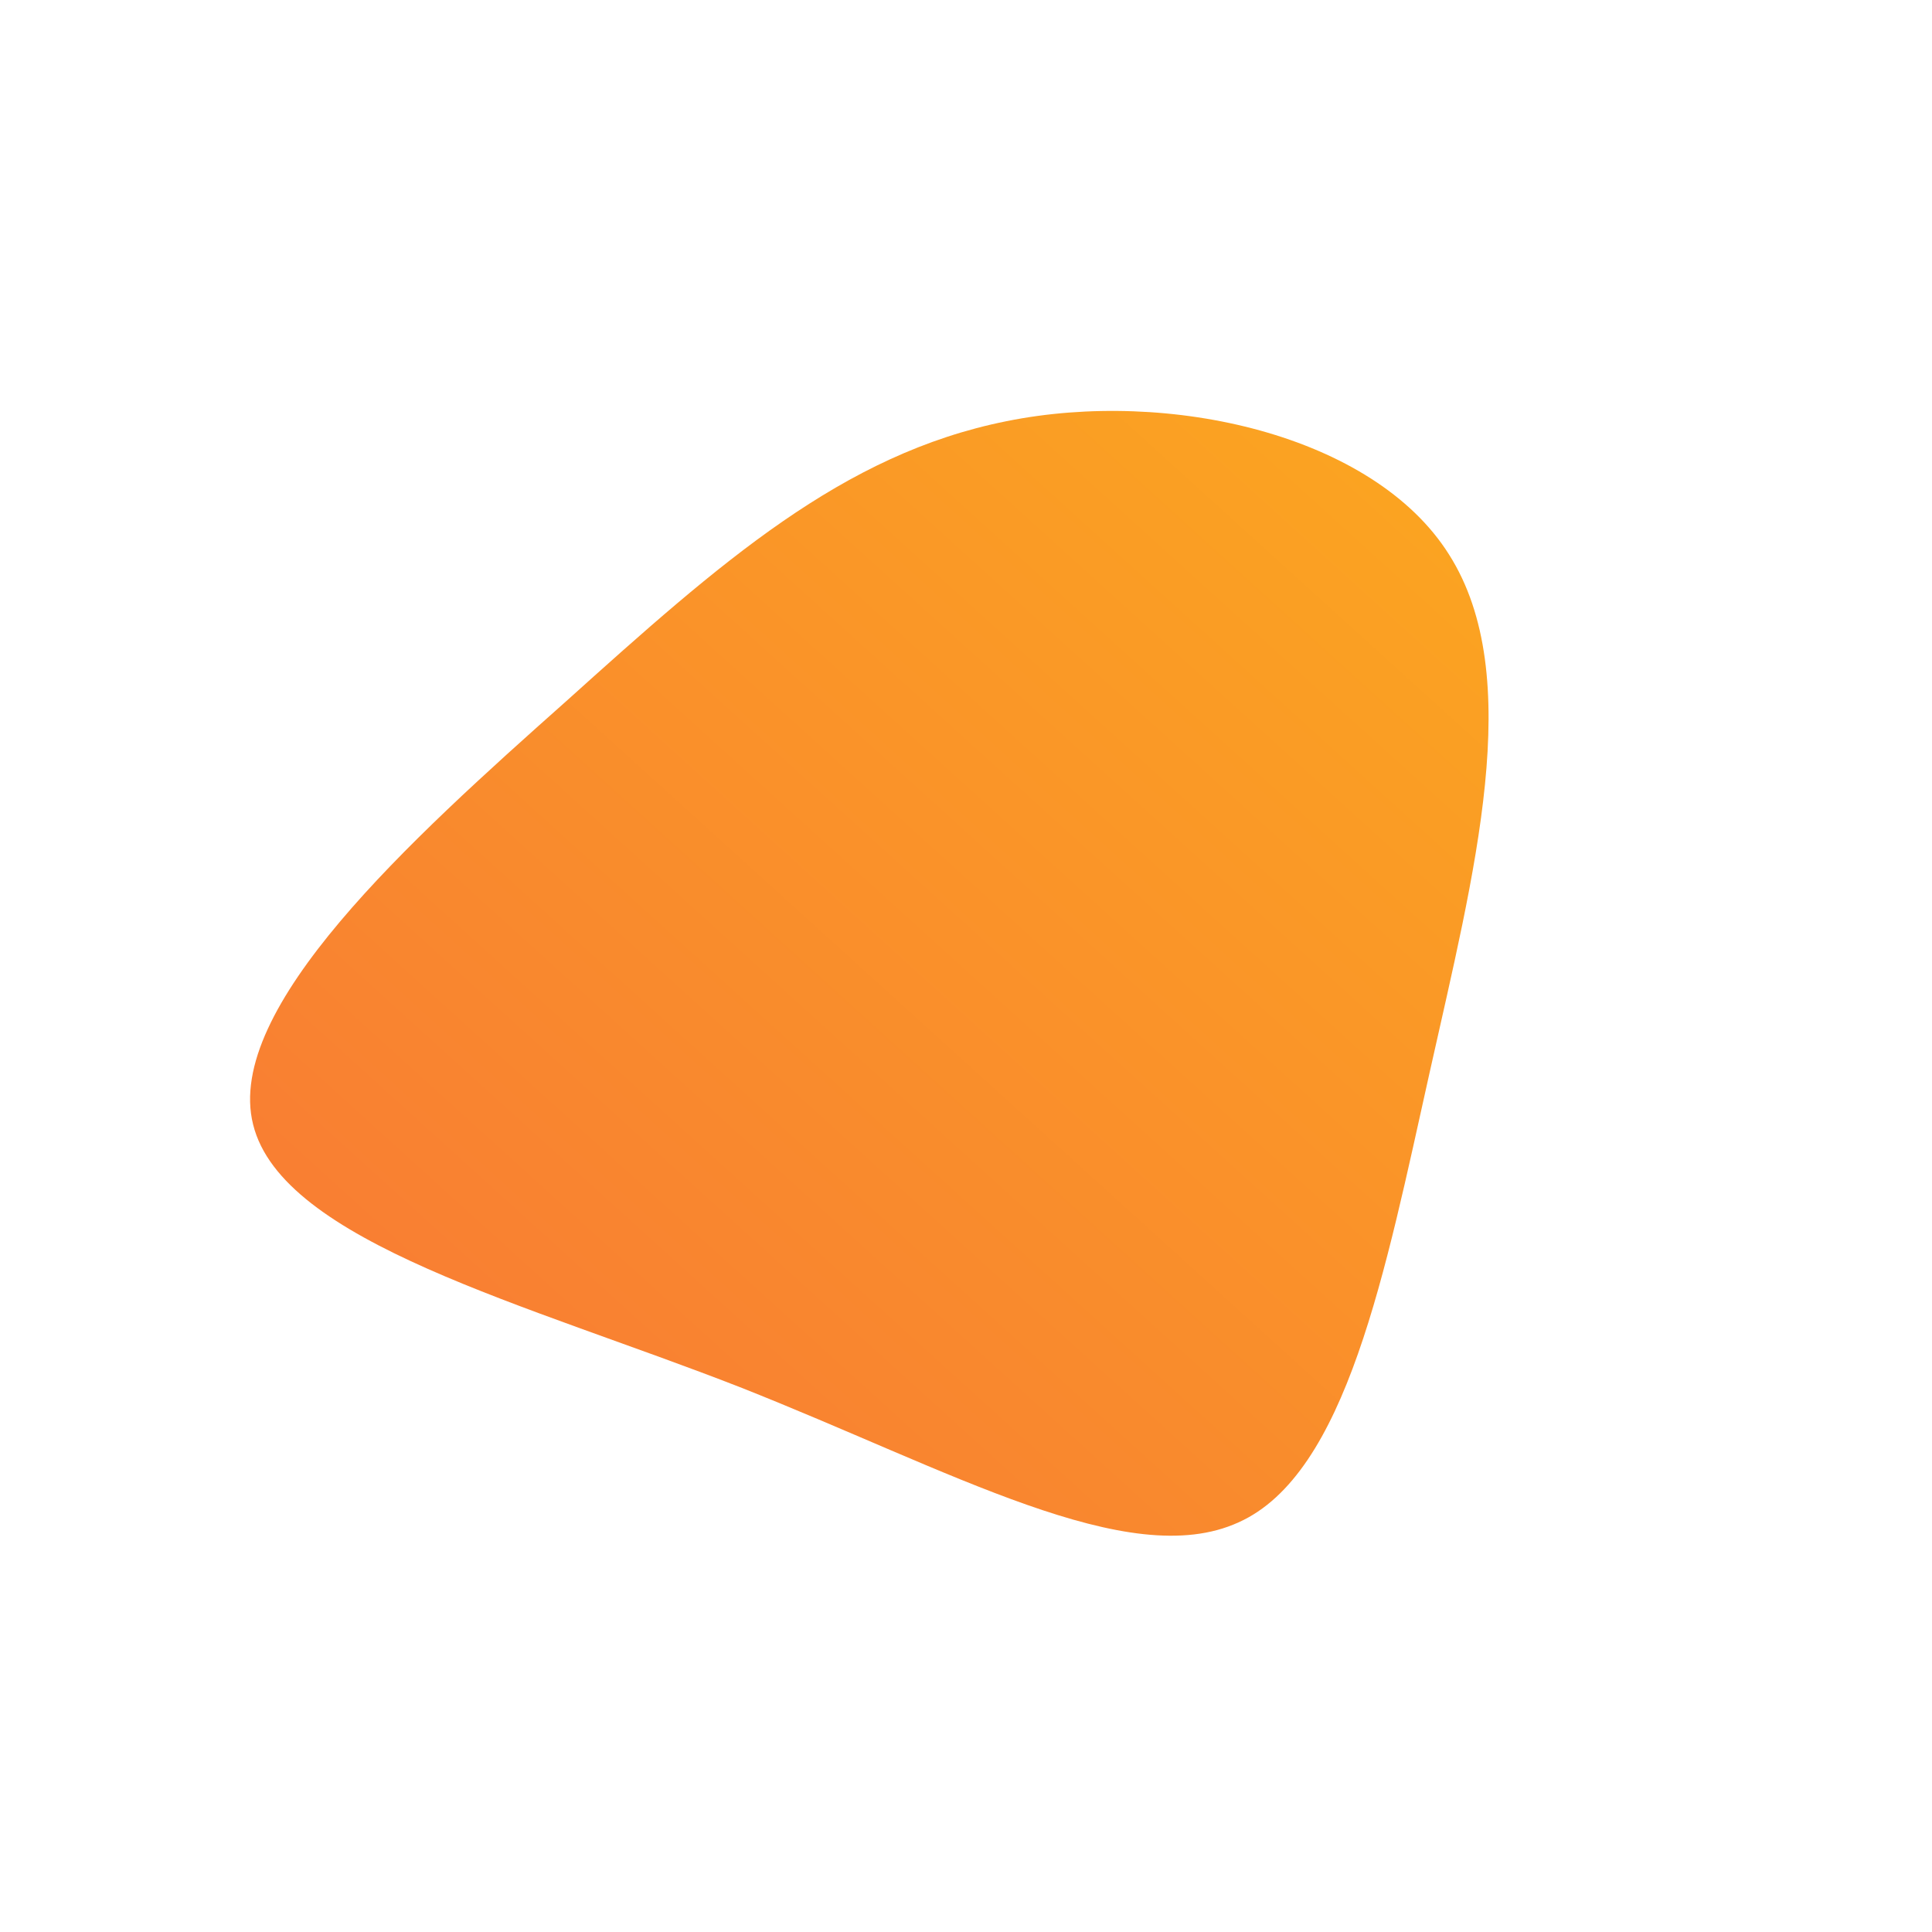 <!--?xml version="1.0" standalone="no"?-->
              <svg id="sw-js-blob-svg" viewBox="0 0 100 100" xmlns="http://www.w3.org/2000/svg" version="1.1">
                    <defs> 
                        <linearGradient id="sw-gradient" x1="0" x2="1" y1="1" y2="0">
                            <stop id="stop1" stop-color="rgba(248, 117, 55, 1)" offset="0%"></stop>
                            <stop id="stop2" stop-color="rgba(251, 168, 31, 1)" offset="100%"></stop>
                        </linearGradient>
                    </defs>
                <path fill="url(#sw-gradient)" d="M25,-21.3C29,-15,26.3,-4.8,24,5.5C21.7,15.8,19.7,26.3,14.1,28.8C8.4,31.4,-0.8,26.1,-11.7,21.8C-22.7,17.5,-35.4,14.3,-36.9,8.2C-38.4,2.2,-28.8,-6.5,-20.7,-13.7C-12.7,-20.9,-6.4,-26.5,2.1,-28.2C10.5,-29.9,21.1,-27.5,25,-21.3Z" width="100%" height="100%" transform="translate(50 50)" stroke-width="0" style="transition: 0.3s;"></path>
              </svg>